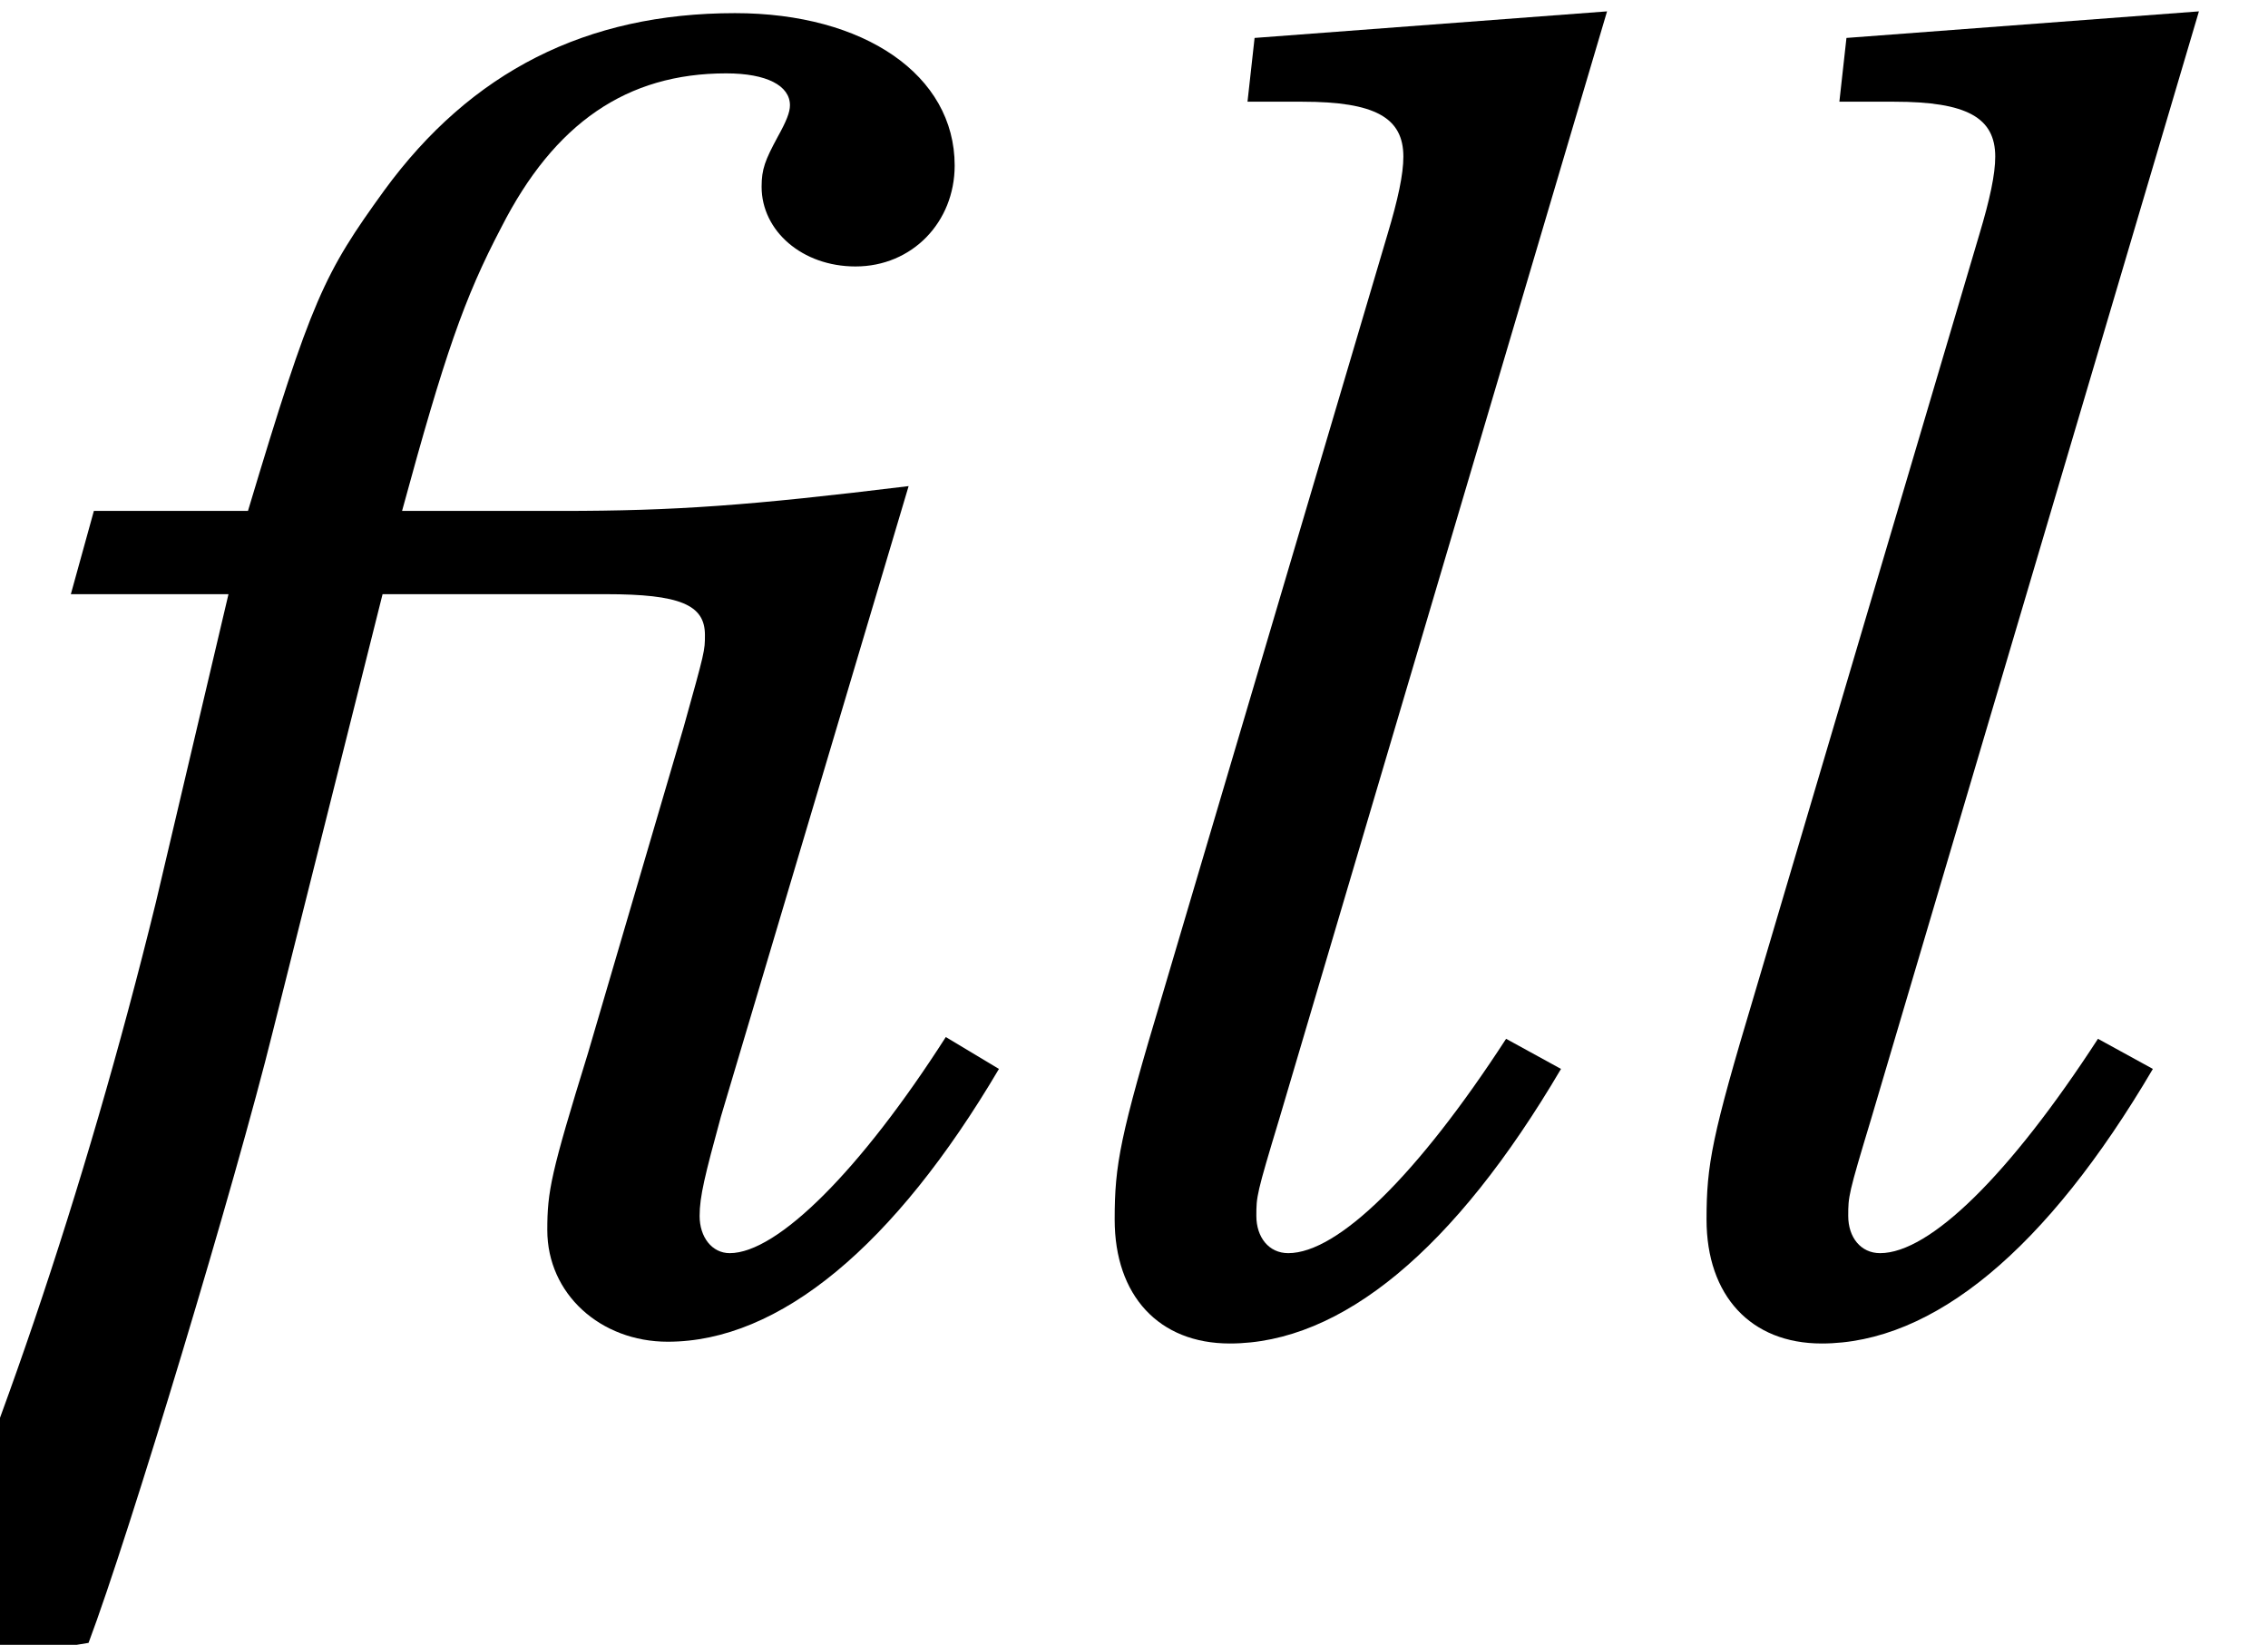 <?xml version='1.0' encoding='UTF-8'?>
<!-- This file was generated by dvisvgm 3.4.3 -->
<svg version='1.1' xmlns='http://www.w3.org/2000/svg' xmlns:xlink='http://www.w3.org/1999/xlink' width='15.366pt' height='11.142pt' viewBox='56.413 56.832 15.366 11.142'>
<defs>
<path id='g1-2' d='M2.724-5.46C3.012-6.516 3.144-6.9 3.396-7.38C3.756-8.088 4.248-8.424 4.92-8.424C5.196-8.424 5.352-8.34 5.352-8.208C5.352-8.16 5.328-8.1 5.268-7.992C5.184-7.836 5.16-7.776 5.16-7.656C5.16-7.356 5.436-7.116 5.796-7.116C6.18-7.116 6.468-7.416 6.468-7.8C6.468-8.412 5.856-8.832 4.98-8.832C3.972-8.832 3.192-8.436 2.604-7.632C2.196-7.068 2.112-6.9 1.68-5.46H.636L.48-4.896H1.548L1.056-2.808C.576-.852-.072 1.056-.72 2.424L.6 2.208C.876 1.476 1.596-.912 1.848-1.932L2.592-4.896H4.104C4.608-4.896 4.776-4.824 4.776-4.62C4.776-4.512 4.776-4.512 4.632-3.996L3.984-1.788C3.732-.972 3.708-.852 3.708-.588C3.708-.156 4.068 .168 4.524 .168C5.28 .168 6.06-.48 6.768-1.68L6.408-1.896C5.832-.996 5.268-.432 4.944-.432C4.824-.432 4.74-.54 4.74-.684C4.74-.816 4.776-.96 4.884-1.356L6.156-5.628C5.076-5.496 4.572-5.46 3.804-5.46H2.724Z'/>
<path id='g1-108' d='M3.528-8.844L1.14-8.664L1.092-8.232H1.464C1.956-8.232 2.148-8.124 2.148-7.86C2.148-7.74 2.112-7.572 2.04-7.332L.516-2.184C.228-1.224 .192-1.032 .192-.66C.192-.144 .492 .18 .972 .18C1.728 .18 2.496-.456 3.216-1.68L2.844-1.884C2.244-.96 1.704-.432 1.368-.432C1.236-.432 1.152-.54 1.152-.684C1.152-.816 1.152-.828 1.308-1.344L3.528-8.844Z'/>
</defs>
<g id='page1'>
<use x='56.413' y='65.753' xlink:href='#g1-2'/>
<use x='63.773' y='65.753' xlink:href='#g1-108'/>
<use x='67.783' y='65.753' xlink:href='#g1-108'/>
</g>
</svg>